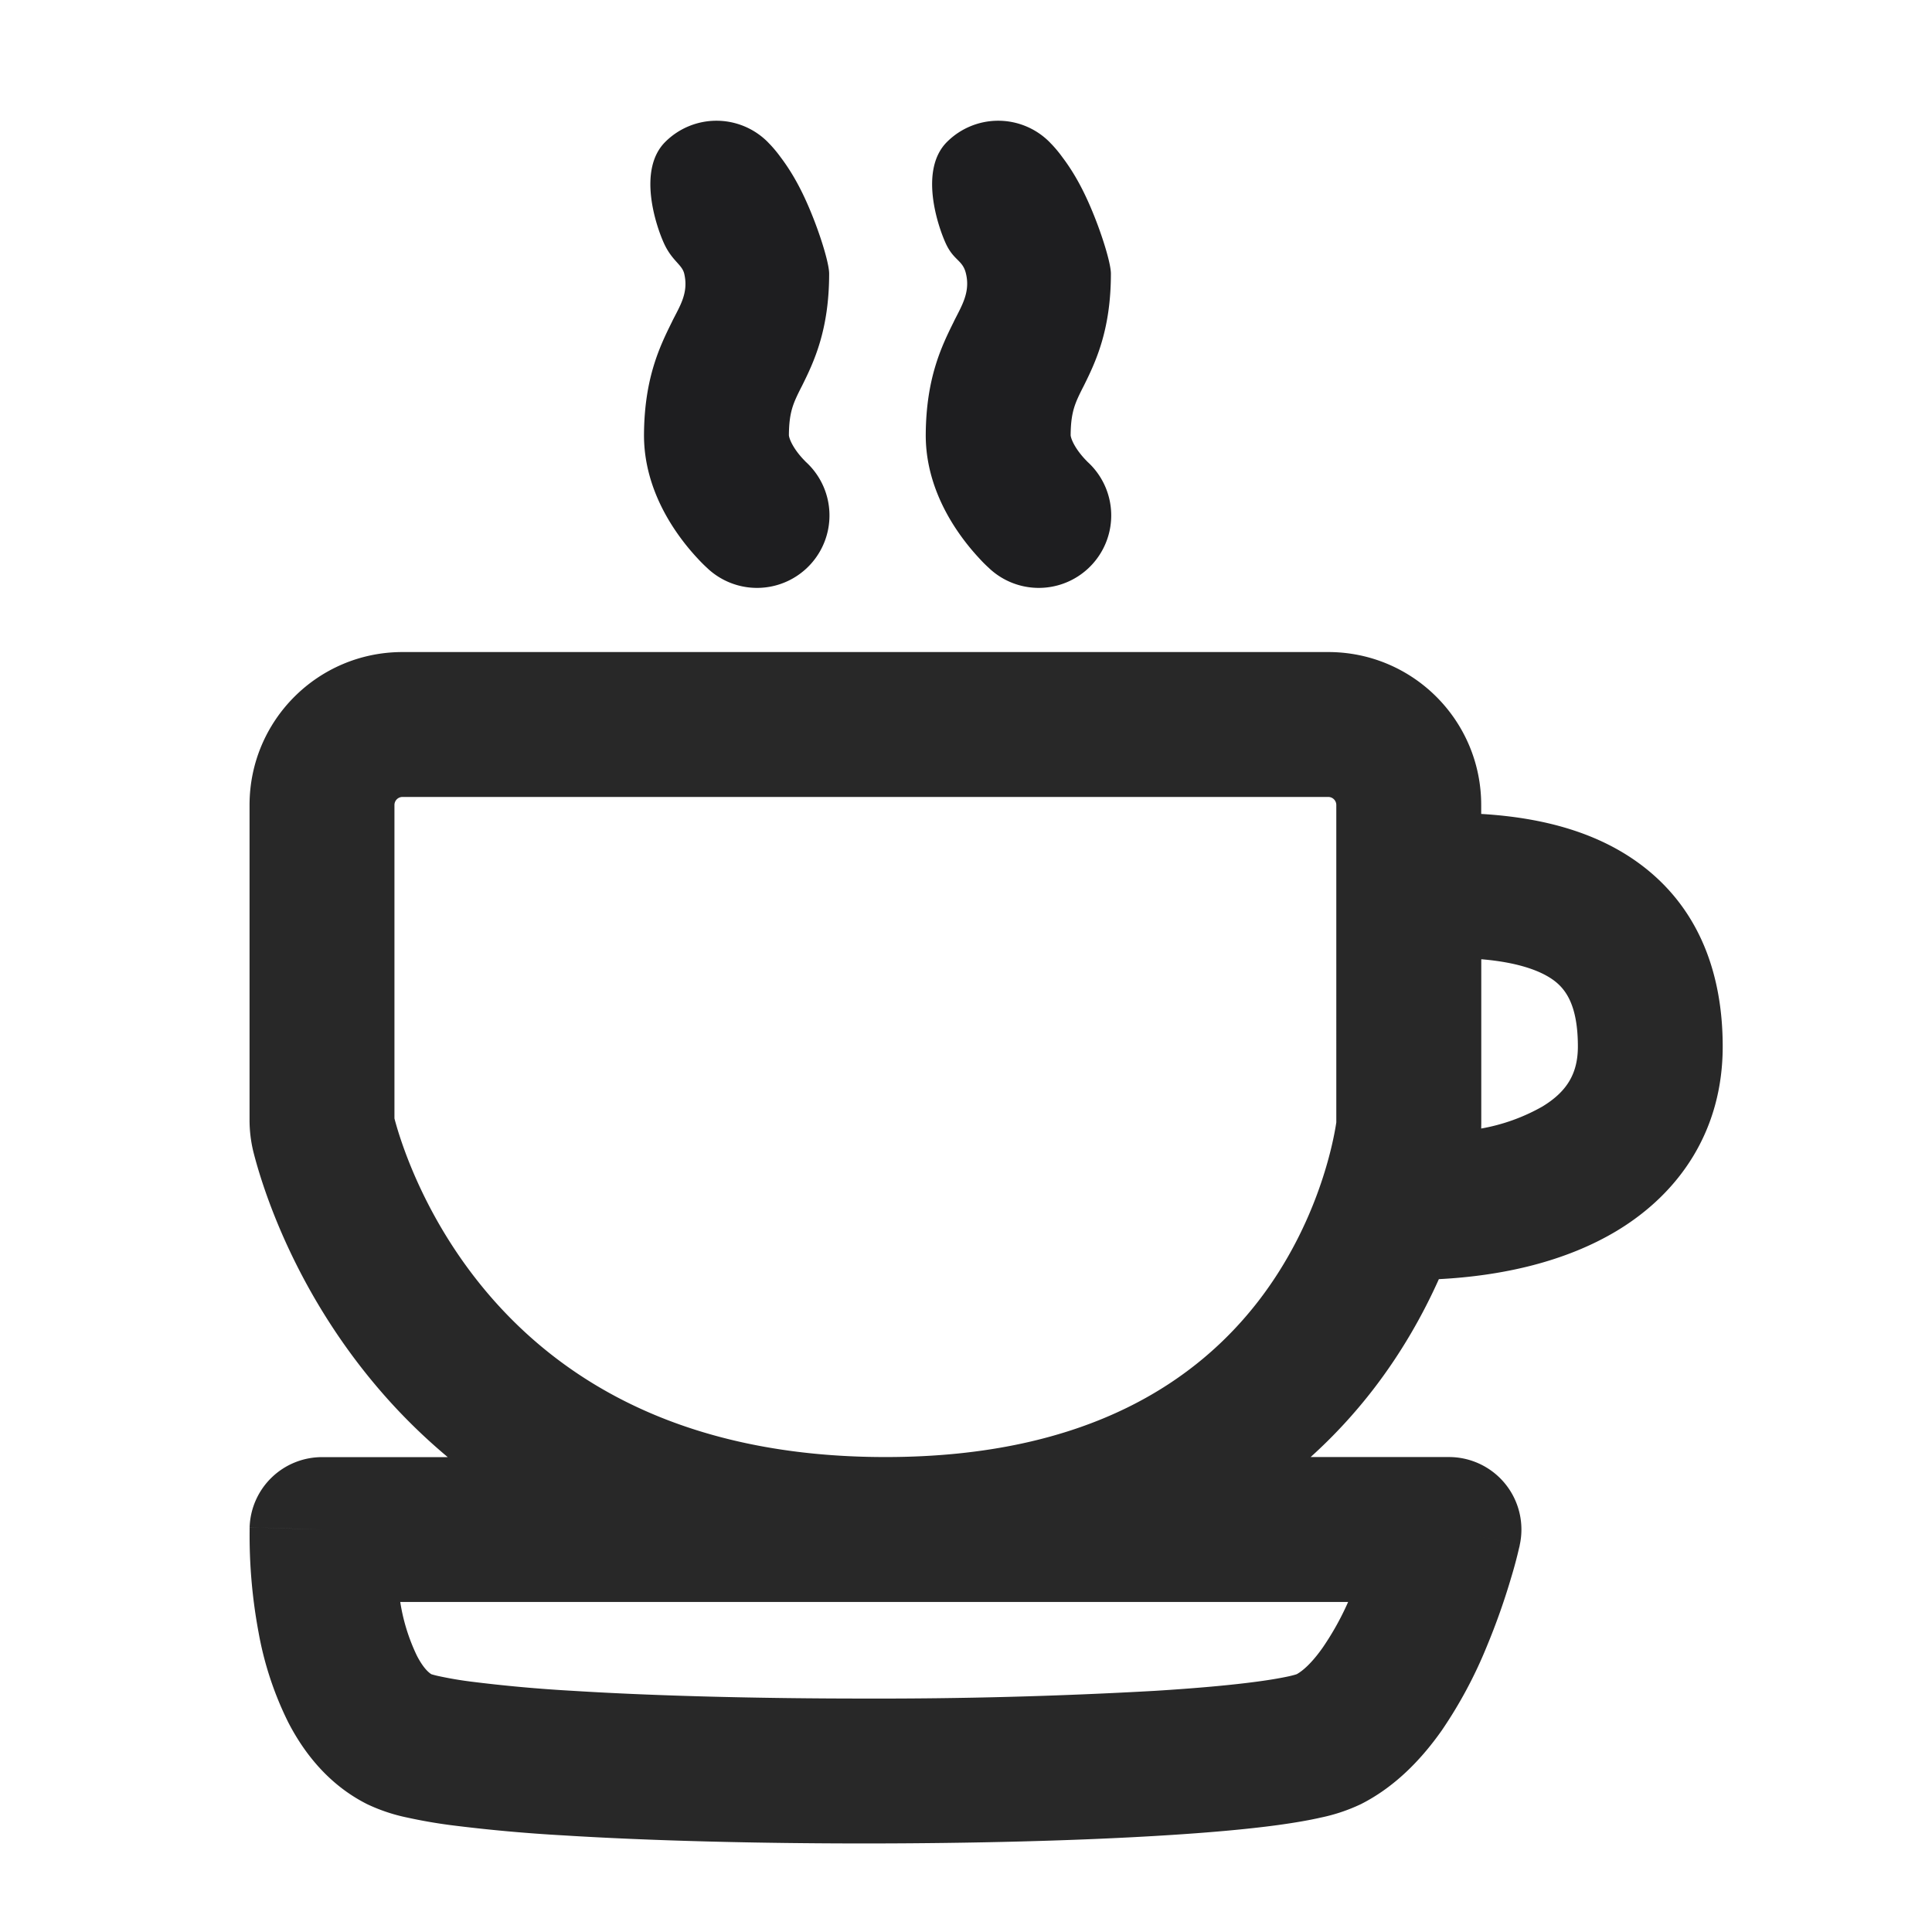 <svg xmlns="http://www.w3.org/2000/svg" fill="none" viewBox="0 0 24 24"><path fill="#000" fill-opacity=".84" fill-rule="evenodd" d="M5 9.9a.1.1 0 0 0-.1.1v3.894c.079.301.402 1.341 1.275 2.305.87.96 2.332 1.901 4.825 1.901 2.551 0 3.893-.983 4.63-1.935.749-.97.937-1.999.97-2.222V10a.1.1 0 0 0-.1-.1H5zm.561 8.2a7.244 7.244 0 0 1-.72-.692c-1.17-1.293-1.586-2.678-1.692-3.094a1.668 1.668 0 0 1-.049-.413V10c0-1.05.85-1.9 1.9-1.9h11.5c1.05 0 1.9.85 1.9 1.9v.111c.763.045 1.473.23 2.026.663.694.543.974 1.342.974 2.226 0 1.043-.534 1.818-1.314 2.289-.635.382-1.417.56-2.212.601-.195.435-.46.91-.82 1.376-.223.288-.48.57-.773.834H18a.9.9 0 0 1 .878 1.096L18 19l.878.196v.004l-.002.008-.006.024a5.326 5.326 0 0 1-.095.356 8.413 8.413 0 0 1-.307.868 5.56 5.56 0 0 1-.56 1.043c-.235.333-.561.69-1.003.913a2.19 2.19 0 0 1-.495.166c-.161.037-.344.067-.539.094-.39.053-.873.095-1.408.128-1.073.067-2.405.1-3.73.1-1.324 0-2.656-.033-3.73-.1a20.09 20.09 0 0 1-1.408-.128 6.421 6.421 0 0 1-.538-.094 2.19 2.19 0 0 1-.496-.166c-.483-.243-.789-.645-.981-1.018a4.15 4.15 0 0 1-.368-1.116 6.529 6.529 0 0 1-.111-1.27V18.973s0-.002.9.028l-.9-.029a.9.9 0 0 1 .9-.871h1.56zm-.589 1.8h11.775a3.505 3.505 0 0 1-.313.563c-.135.193-.249.292-.325.334-.01.004-.04.013-.096.026-.092.02-.22.043-.384.065-.33.045-.764.084-1.278.116a61.326 61.326 0 0 1-3.618.096c-1.3 0-2.593-.032-3.618-.096a18.389 18.389 0 0 1-1.277-.116 4.659 4.659 0 0 1-.385-.066 1.172 1.172 0 0 1-.094-.024c-.038-.023-.104-.083-.18-.23a2.378 2.378 0 0 1-.207-.668zM18.4 14.019a2.38 2.38 0 0 0 .758-.272c.306-.185.443-.41.443-.747 0-.497-.142-.698-.284-.81-.15-.117-.427-.233-.916-.274v2.034l-.001.069z" clip-rule="evenodd"/><path fill="#1E1E20" d="M8.264 1.763a.9.9 0 0 1 1.273.001l.001.001.001.002.003.002.006.007.015.015a1.59 1.59 0 0 1 .135.163c.076.1.168.24.257.419.18.36.345.871.345 1.026 0 .702-.19 1.099-.341 1.402l-.009.017c-.095.19-.148.298-.15.588 0 .01.01.076.088.188a1.034 1.034 0 0 0 .117.138v.001a.9.9 0 0 1-1.202 1.34l-.001-.001L8.8 7.07l-.005-.004-.01-.01a1.938 1.938 0 0 1-.12-.12 2.835 2.835 0 0 1-.255-.316c-.174-.25-.414-.684-.41-1.226.005-.701.199-1.096.347-1.395l.007-.015c.094-.187.201-.347.146-.583-.027-.117-.153-.159-.254-.383s-.328-.91.018-1.255zM11.764 1.763a.9.9 0 0 1 1.273.001l.001.001.002.002.002.002.006.007.015.015a1.528 1.528 0 0 1 .135.163c.076.1.168.24.257.419.18.36.345.871.345 1.026 0 .702-.19 1.099-.341 1.402l-.009.017c-.095.19-.148.298-.15.588 0 .01.01.076.088.188a1.035 1.035 0 0 0 .117.138v.001a.9.9 0 0 1-1.202 1.34l-.001-.001-.002-.002-.005-.004-.01-.01a1.678 1.678 0 0 1-.12-.12 2.848 2.848 0 0 1-.255-.316c-.174-.25-.414-.684-.41-1.226.005-.701.199-1.096.347-1.395l.007-.015c.094-.187.2-.355.146-.583-.04-.175-.153-.159-.254-.383s-.328-.91.018-1.255z"/></svg>
